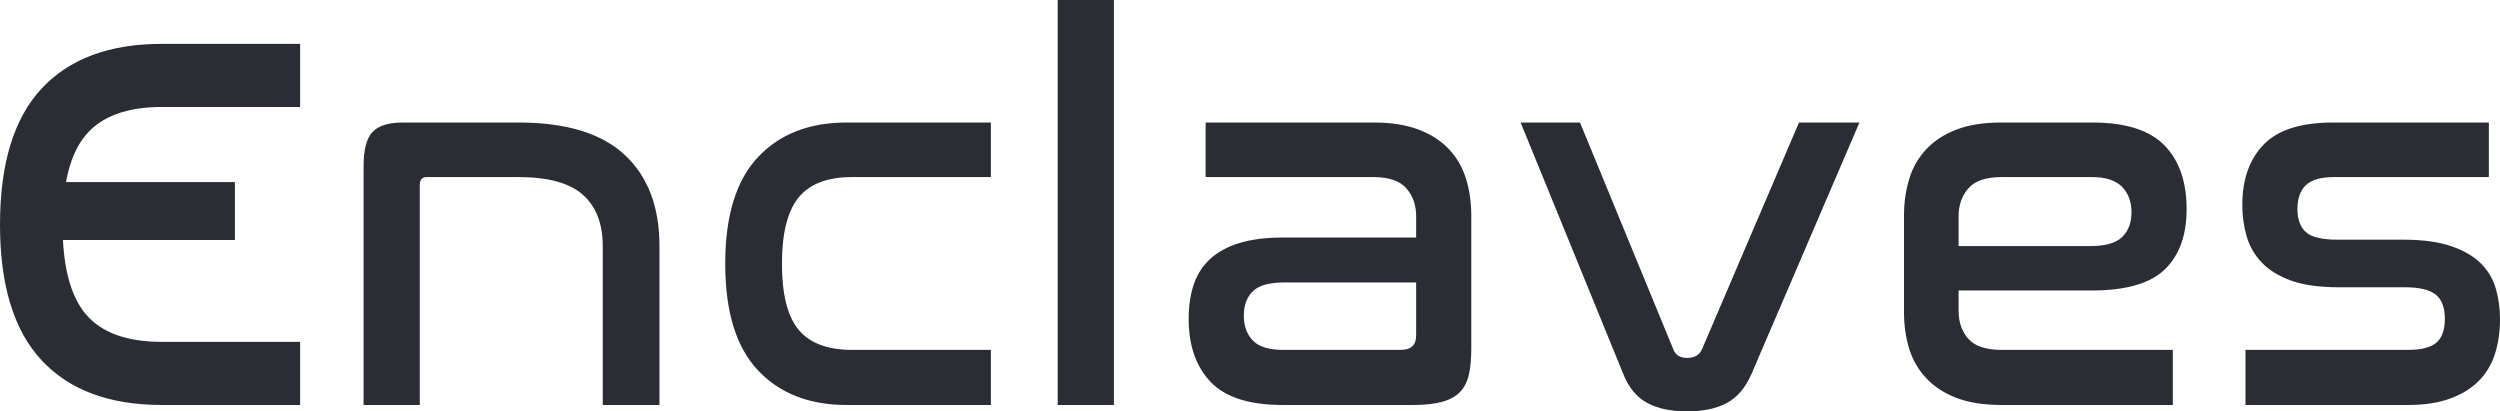 <?xml version="1.0" encoding="UTF-8"?>
<svg width="316px" height="52px" viewBox="0 0 316 52" version="1.1" xmlns="http://www.w3.org/2000/svg" xmlns:xlink="http://www.w3.org/1999/xlink">
    <!-- Generator: Sketch 49.2 (51160) - http://www.bohemiancoding.com/sketch -->
    <title>Enclaves Logo / Basic / Light / Enclaves - logo type</title>
    <desc>Created with Sketch.</desc>
    <defs></defs>
    <g id="Page-1" stroke="none" stroke-width="1" fill="none" fill-rule="evenodd">
        <g id="Exports" transform="translate(-940, -172)" fill="#2A2E34">
            <path d="M1005.528,187.485 C1011.56,187.485 1016.04,188.849 1018.966,191.576 C1021.893,194.303 1023.357,198.146 1023.357,203.105 L1023.357,223.189 L1016.185,223.189 L1016.185,203.105 C1016.185,200.265 1015.347,198.101 1013.672,196.614 C1011.996,195.126 1009.281,194.382 1005.528,194.382 L993.933,194.382 C993.352,194.382 993.061,194.72 993.061,195.397 L993.061,223.189 L985.957,223.189 L985.957,193.03 C985.957,190.911 986.337,189.457 987.096,188.668 C987.856,187.879 989.129,187.485 990.917,187.485 L1005.528,187.485 Z M1065.247,187.485 L1065.247,194.382 L1047.687,194.382 C1044.603,194.382 1042.358,195.239 1040.951,196.952 C1039.543,198.665 1038.839,201.46 1038.839,205.337 C1038.839,209.214 1039.543,211.997 1040.951,213.688 C1042.358,215.378 1044.603,216.224 1047.687,216.224 L1065.247,216.224 L1065.247,223.189 L1047.016,223.189 C1042.28,223.189 1038.538,221.723 1035.79,218.793 C1033.042,215.863 1031.668,211.378 1031.668,205.337 C1031.668,199.296 1033.042,194.811 1035.79,191.88 C1038.538,188.95 1042.28,187.485 1047.016,187.485 L1065.247,187.485 Z M1080.797,172 L1080.797,223.189 L1073.692,223.189 L1073.692,172 L1080.797,172 Z M1113.639,187.485 C1115.829,187.485 1117.705,187.778 1119.269,188.364 C1120.833,188.95 1122.118,189.773 1123.123,190.832 C1124.129,191.892 1124.855,193.143 1125.301,194.585 C1125.748,196.028 1125.972,197.583 1125.972,199.251 L1125.972,216.021 C1125.972,217.328 1125.871,218.433 1125.67,219.334 C1125.469,220.236 1125.1,220.968 1124.564,221.532 C1124.028,222.095 1123.28,222.512 1122.319,222.783 C1121.358,223.053 1120.141,223.189 1118.666,223.189 L1102.111,223.189 C1097.911,223.189 1094.883,222.219 1093.029,220.281 C1091.175,218.342 1090.247,215.683 1090.247,212.302 C1090.247,210.679 1090.46,209.236 1090.884,207.974 C1091.309,206.712 1091.99,205.641 1092.928,204.762 C1093.867,203.883 1095.096,203.207 1096.615,202.733 C1098.134,202.26 1099.988,202.023 1102.178,202.023 L1119.001,202.023 L1119.001,199.319 C1119.001,197.921 1118.588,196.749 1117.761,195.802 C1116.935,194.856 1115.538,194.382 1113.572,194.382 L1092.392,194.382 L1092.392,187.485 L1113.639,187.485 Z M1117.057,216.224 C1118.353,216.224 1119.001,215.615 1119.001,214.398 L1119.001,207.704 L1102.312,207.704 C1100.435,207.704 1099.117,208.075 1098.357,208.819 C1097.598,209.563 1097.218,210.589 1097.218,211.896 C1097.218,213.203 1097.598,214.251 1098.357,215.04 C1099.117,215.829 1100.391,216.224 1102.178,216.224 L1117.057,216.224 Z M1139.712,187.485 L1151.508,216.156 C1151.776,216.877 1152.357,217.238 1153.251,217.238 C1154.189,217.238 1154.815,216.877 1155.128,216.156 L1167.393,187.485 L1175.034,187.485 L1161.361,219.334 C1160.601,221.047 1159.562,222.253 1158.244,222.952 C1156.926,223.651 1155.262,224 1153.251,224 C1151.195,224 1149.509,223.639 1148.19,222.918 C1146.872,222.197 1145.878,221.002 1145.208,219.334 L1132.205,187.485 L1139.712,187.485 Z M1204.458,187.485 C1208.658,187.485 1211.697,188.443 1213.573,190.359 C1215.45,192.275 1216.388,194.968 1216.388,198.44 C1216.388,201.73 1215.472,204.266 1213.64,206.047 C1211.808,207.827 1208.725,208.718 1204.391,208.718 L1187.568,208.718 L1187.568,211.287 C1187.568,212.73 1187.981,213.913 1188.808,214.837 C1189.634,215.762 1191.031,216.224 1192.997,216.224 L1214.646,216.224 L1214.646,223.189 L1192.997,223.189 C1190.762,223.189 1188.875,222.896 1187.333,222.309 C1185.791,221.723 1184.518,220.901 1183.513,219.841 C1182.507,218.782 1181.781,217.542 1181.334,216.122 C1180.887,214.702 1180.664,213.136 1180.664,211.423 L1180.664,199.251 C1180.664,197.583 1180.887,196.028 1181.334,194.585 C1181.781,193.143 1182.507,191.892 1183.513,190.832 C1184.518,189.773 1185.791,188.95 1187.333,188.364 C1188.875,187.778 1190.762,187.485 1192.997,187.485 L1204.458,187.485 Z M1187.568,203.105 L1204.19,203.105 C1206.111,203.105 1207.463,202.722 1208.245,201.956 C1209.027,201.189 1209.418,200.153 1209.418,198.845 C1209.418,197.493 1209.016,196.411 1208.211,195.599 C1207.407,194.788 1206.133,194.382 1204.391,194.382 L1192.997,194.382 C1191.031,194.382 1189.634,194.856 1188.808,195.802 C1187.981,196.749 1187.568,197.921 1187.568,199.319 L1187.568,203.105 Z M948.342,195.013 L969.692,195.013 L969.692,202.339 L947.957,202.339 C948.177,206.573 949.144,209.703 950.858,211.727 C952.824,214.049 956.019,215.209 960.443,215.209 L977.936,215.209 L977.936,223.189 L960.443,223.189 C953.829,223.189 948.769,221.306 945.261,217.542 C941.754,213.778 940,208.064 940,200.401 C940,192.692 941.754,186.955 945.261,183.191 C948.769,179.427 953.829,177.545 960.443,177.545 L977.936,177.545 L977.936,185.524 L960.443,185.524 C956.064,185.524 952.88,186.685 950.892,189.007 C949.661,190.443 948.811,192.446 948.342,195.013 Z M1254.592,187.485 L1254.592,194.382 L1235.021,194.382 C1233.368,194.382 1232.184,194.72 1231.469,195.397 C1230.754,196.073 1230.396,197.087 1230.396,198.44 C1230.396,199.702 1230.743,200.66 1231.435,201.313 C1232.128,201.967 1233.457,202.294 1235.423,202.294 L1243.734,202.294 C1246.192,202.294 1248.214,202.564 1249.8,203.105 C1251.386,203.646 1252.638,204.368 1253.554,205.269 C1254.47,206.171 1255.106,207.23 1255.464,208.447 C1255.821,209.665 1256,210.972 1256,212.369 C1256,213.947 1255.788,215.401 1255.363,216.731 C1254.939,218.061 1254.257,219.199 1253.319,220.146 C1252.381,221.092 1251.174,221.836 1249.7,222.377 C1248.225,222.918 1246.46,223.189 1244.405,223.189 L1223.828,223.189 L1223.828,216.224 L1244.405,216.224 C1246.058,216.224 1247.242,215.919 1247.957,215.311 C1248.672,214.702 1249.029,213.699 1249.029,212.302 C1249.029,210.859 1248.638,209.834 1247.856,209.225 C1247.075,208.616 1245.79,208.312 1244.003,208.312 L1235.624,208.312 C1233.167,208.312 1231.156,208.03 1229.592,207.467 C1228.028,206.903 1226.788,206.137 1225.872,205.168 C1224.956,204.199 1224.32,203.083 1223.962,201.821 C1223.605,200.558 1223.426,199.251 1223.426,197.899 C1223.426,194.698 1224.32,192.162 1226.107,190.291 C1227.894,188.42 1230.843,187.485 1234.954,187.485 L1254.592,187.485 Z" id="Enclaves-Logo-/-Basic-/-Light-/-Enclaves---logo-type"></path>
        </g>
    </g>
</svg>